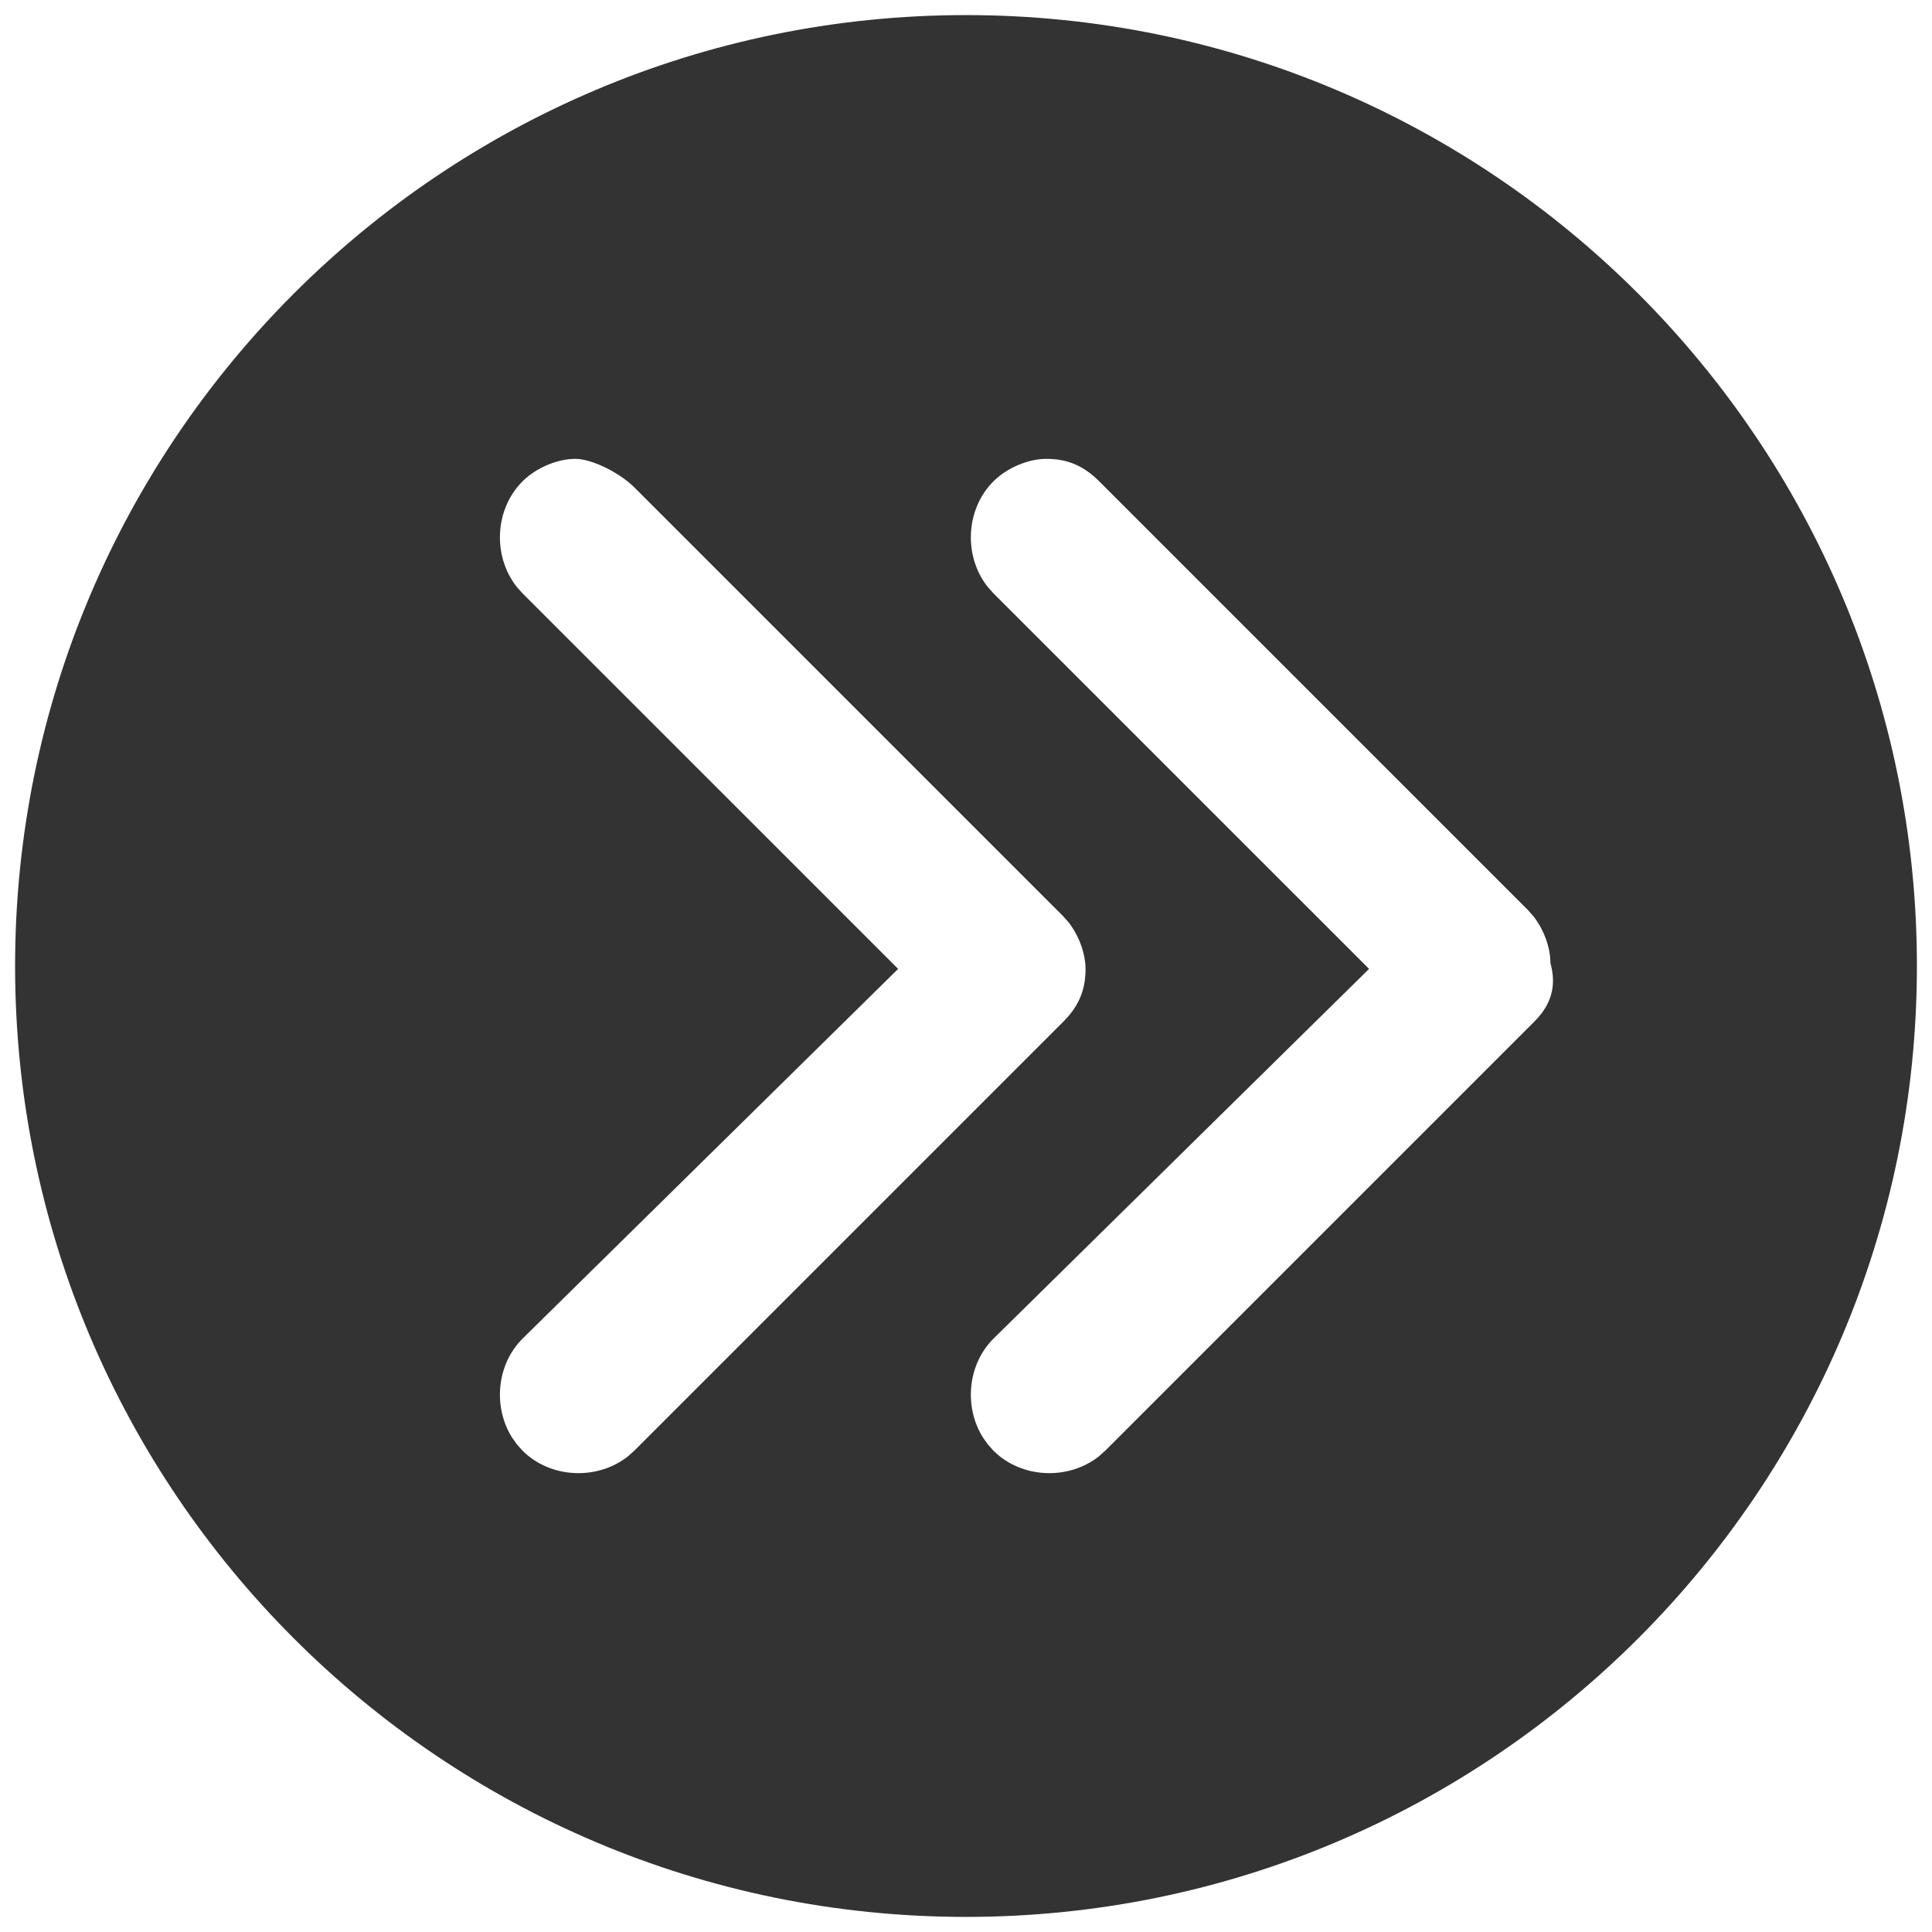 <?xml version="1.0" encoding="UTF-8"?>
<svg width="32px" height="32px" viewBox="0 0 32 32" version="1.1" xmlns="http://www.w3.org/2000/svg" xmlns:xlink="http://www.w3.org/1999/xlink">
    <title>double-chevron-right-circle-alt</title>
    <g id="🧠-Symbols" stroke="none" stroke-width="1" fill="none" fill-rule="evenodd">
        <g id="double-chevron-right-circle-alt" fill="#333333">
            <rect id="boundbox" opacity="0" x="0" y="0" width="32" height="32"></rect>
            <path d="M16,0.25 C24.694,0.25 31.75,7.306 31.75,16 C31.75,24.694 24.694,31.75 16,31.75 C7.306,31.75 0.25,24.694 0.25,16 C0.25,7.306 7.306,0.25 16,0.25 Z M22.47,7.6 C22.196,7.6 21.736,7.83 21.493,8.073 L21.493,8.073 L14.393,15.173 L14.299,15.279 C14.124,15.504 14.02,15.801 14.02,16.05 C14.02,16.359 14.109,16.601 14.299,16.826 L14.299,16.826 L14.386,16.92 L21.493,24.027 L21.597,24.12 C22.103,24.522 22.882,24.491 23.346,24.027 L23.346,24.027 L23.439,23.923 L23.519,23.81 C23.835,23.307 23.778,22.605 23.346,22.173 L23.346,22.173 L17.124,16.048 L23.346,9.827 L23.439,9.723 C23.842,9.216 23.811,8.438 23.346,7.973 C23.115,7.742 22.76,7.6 22.47,7.6 Z M14.67,7.6 C14.313,7.6 14.048,7.718 13.793,7.973 L13.793,7.973 L6.693,15.073 L6.599,15.179 C6.424,15.404 6.32,15.701 6.32,15.95 C6.225,16.296 6.29,16.585 6.518,16.847 L6.518,16.847 L6.587,16.921 L13.693,24.027 L13.797,24.12 C14.303,24.522 15.082,24.491 15.546,24.027 L15.546,24.027 L15.639,23.923 L15.719,23.81 C16.035,23.307 15.978,22.605 15.546,22.173 L15.546,22.173 L9.324,16.048 L15.546,9.827 L15.639,9.723 C16.042,9.216 16.011,8.438 15.546,7.973 C15.315,7.742 14.96,7.6 14.67,7.6 Z" id="Combined-Shape" fill-rule="nonzero" transform="translate(16, 16) scale(-1, 1) translate(-16, -16) "></path>
        </g>
    </g>
</svg>